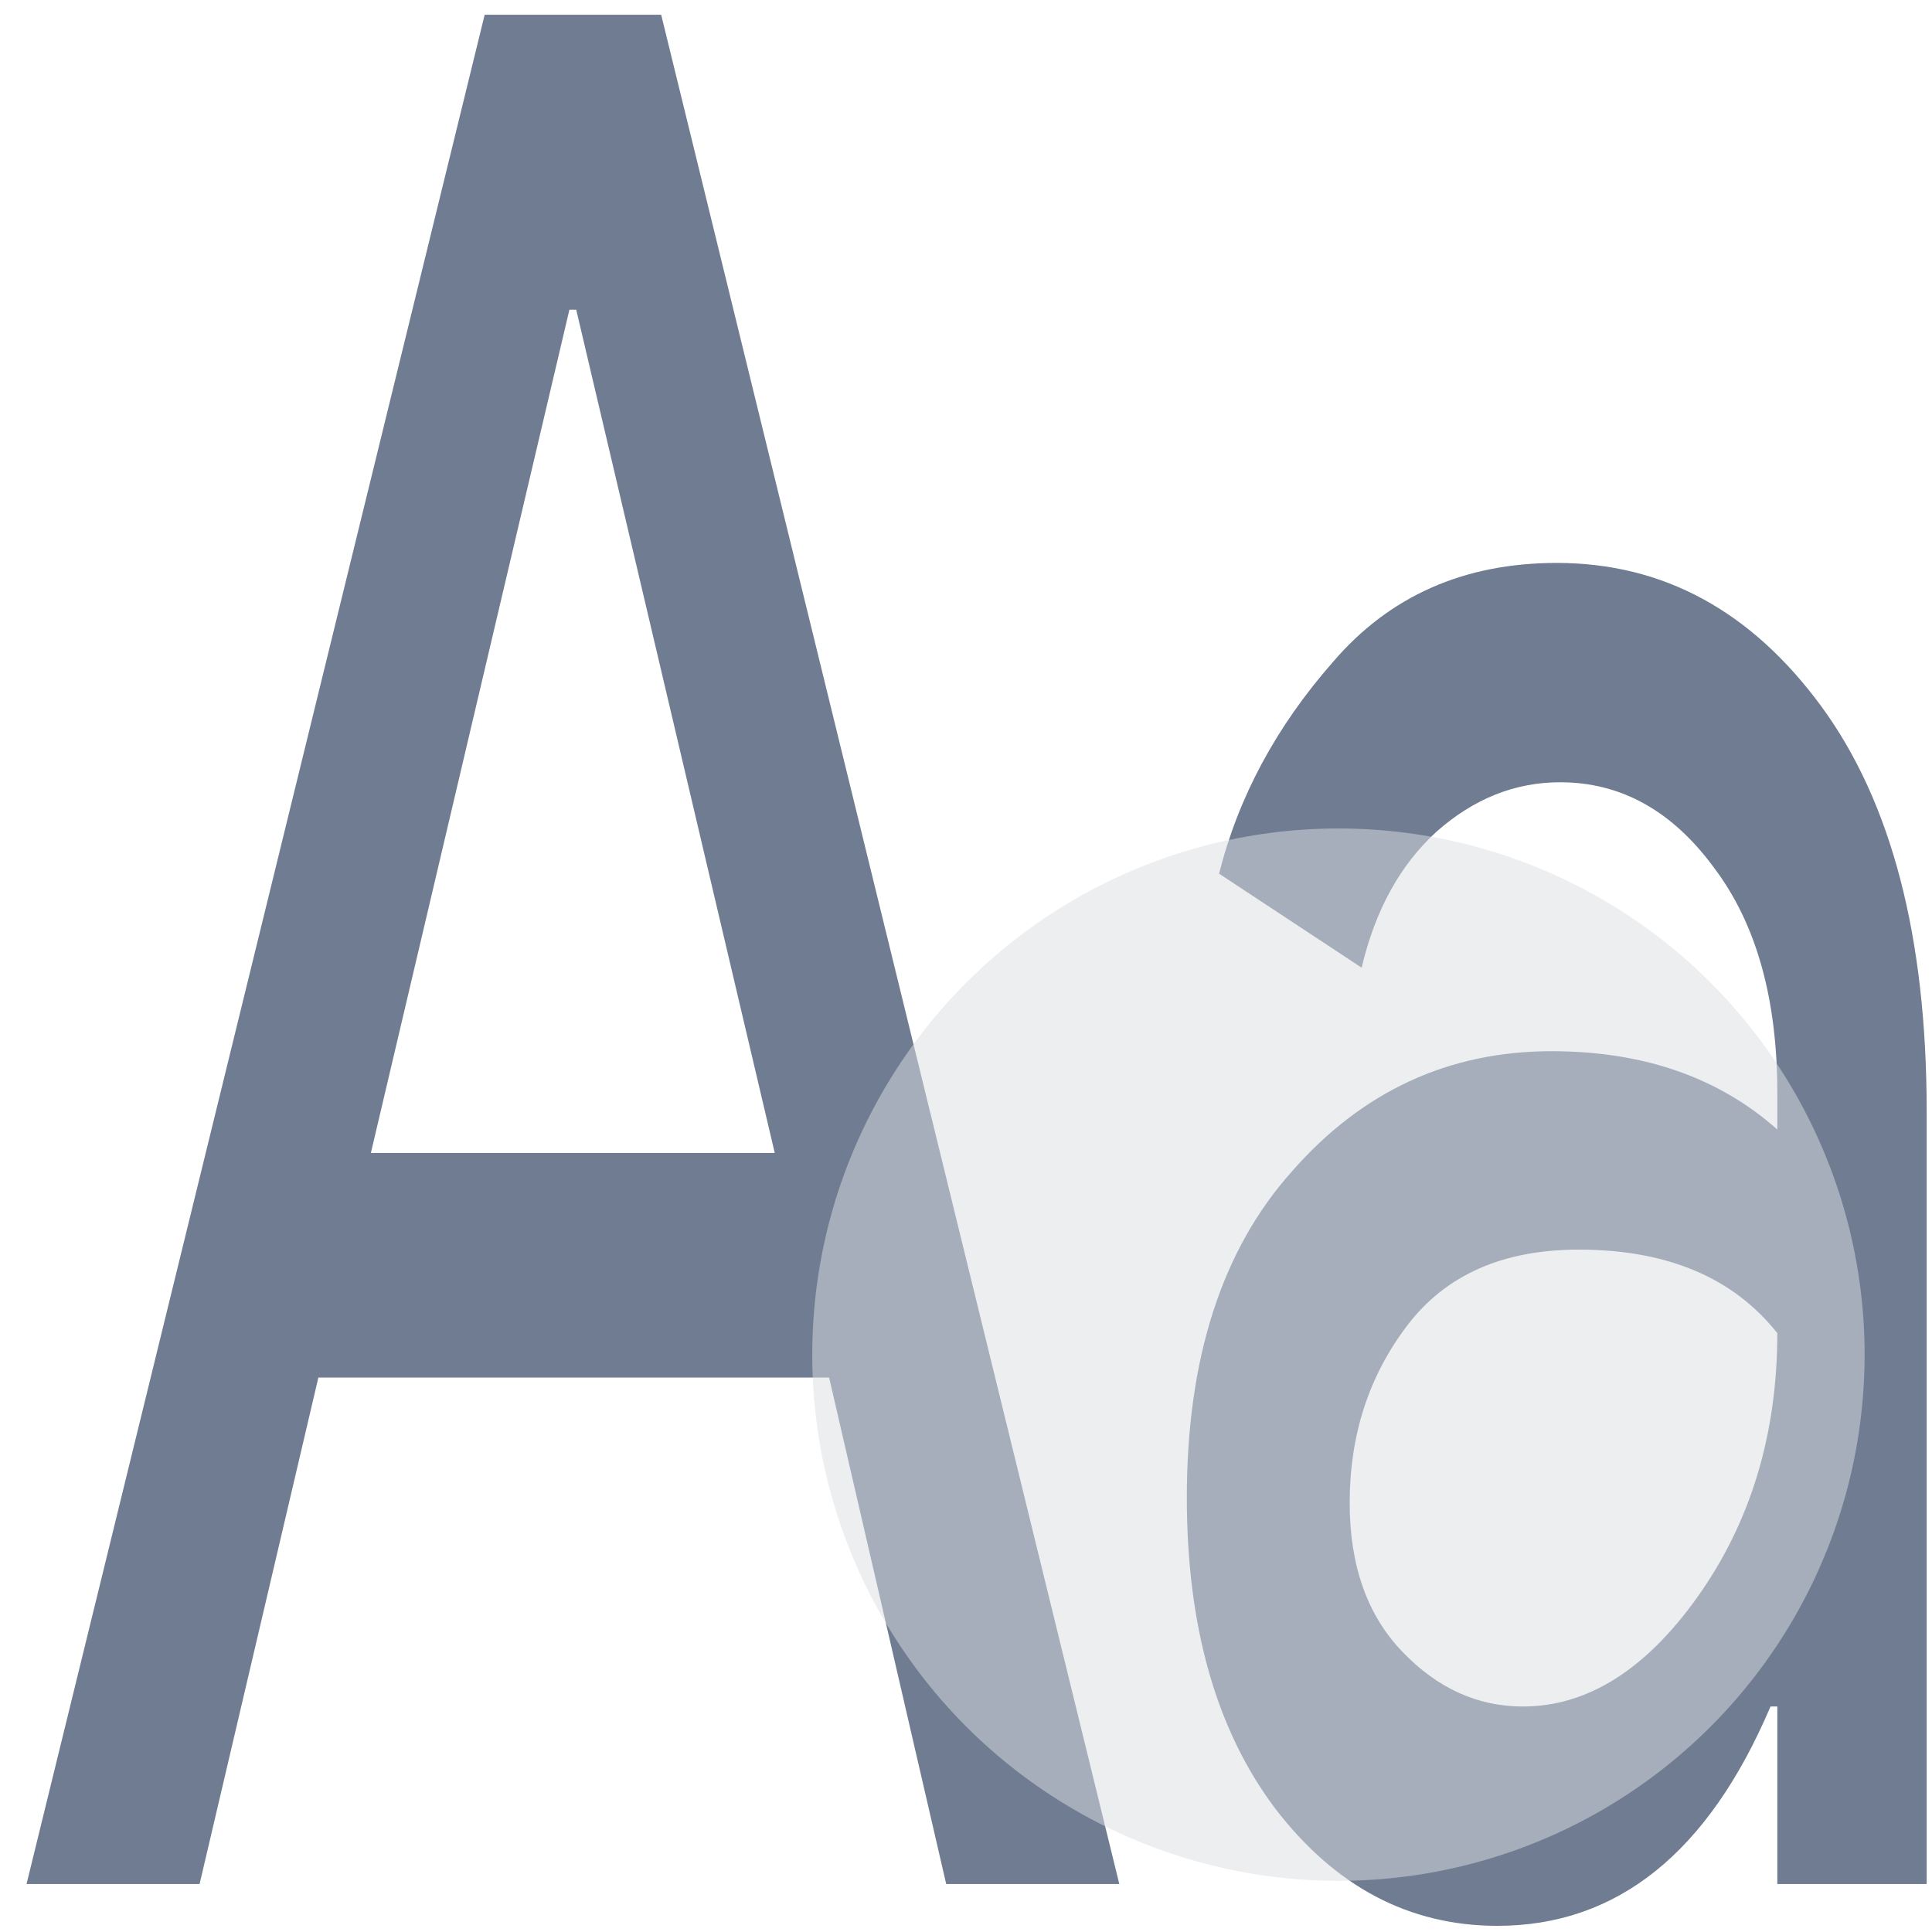 <?xml version="1.0" encoding="UTF-8" standalone="no"?>
<svg
   xmlns:dc="http://purl.org/dc/elements/1.1/"
   xmlns:cc="http://creativecommons.org/ns#"
   xmlns:rdf="http://www.w3.org/1999/02/22-rdf-syntax-ns#"
   xmlns:svg="http://www.w3.org/2000/svg"
   xmlns="http://www.w3.org/2000/svg"
   xmlns:sodipodi="http://sodipodi.sourceforge.net/DTD/sodipodi-0.dtd"
   xmlns:inkscape="http://www.inkscape.org/namespaces/inkscape"
   viewBox="0 0 48 48"
   id="svg2"
   version="1.1"
   inkscape:version="0.91 r13725"
   sodipodi:docname="preferences-desktop-font-installer.svg">
  <sodipodi:namedview
     pagecolor="#ffffff"
     bordercolor="#666666"
     borderopacity="1"
     objecttolerance="10"
     gridtolerance="10"
     guidetolerance="10"
     inkscape:pageopacity="0"
     inkscape:pageshadow="2"
     inkscape:window-width="1280"
     inkscape:window-height="694"
     id="namedview28"
     showgrid="false"
     inkscape:zoom="4.9166667"
     inkscape:cx="-45.661017"
     inkscape:cy="24"
     inkscape:window-x="0"
     inkscape:window-y="0"
     inkscape:window-maximized="1"
     inkscape:current-layer="svg2" />
  <defs
     id="defs4">
    <linearGradient
       id="0"
       x1="56.876"
       y1="16.999"
       x2="56.42"
       y2="-4.536"
       gradientUnits="userSpaceOnUse"
       gradientTransform="matrix(1.03,0,0,1.03,-29.531,26.662)">
      <stop
         stop-color="#1f1f1f"
         id="stop7" />
      <stop
         offset="1"
         stop-color="#656565"
         id="stop9" />
    </linearGradient>
    <linearGradient
       gradientUnits="userSpaceOnUse"
       y2="-25.26"
       x2="51.49"
       y1="19.326"
       x1="52.04"
       id="1"
       gradientTransform="matrix(1.03,0,0,1.03,-29.531,26.662)">
      <stop
         stop-color="#d3d3d3"
         id="stop12" />
      <stop
         offset="1"
         stop-color="#fcf9f9"
         id="stop14" />
    </linearGradient>
  </defs>
  <g
     style="fill:#6f7c91"
     id="g20"
     transform="matrix(1.32,0,0,2.031,-42.724,31.749)">
    <path
       inkscape:connector-curvature="0"
       id="path22"
       d="m 32.866,7.415 8.623,-22.867 3.322,0 8.623,22.867 -3.258,0 -2.204,-6.196 -9.613,0 -2.236,6.196 -3.258,0 m 6.483,-8.943 7.601,0 -3.737,-10.316 -0.128,0 -3.737,10.316"
       style="fill:#6f7c91" />
    <path
       inkscape:connector-curvature="0"
       id="path24"
       d="m 60.55,7.926 q -2.491,0 -4.184,-1.437 -1.661,-1.437 -1.661,-3.801 0,-2.555 1.98,-3.992 1.98,-1.469 4.886,-1.469 2.587,0 4.248,0.958 l 0,-0.447 q 0,-1.725 -1.182,-2.747 -1.182,-1.054 -2.906,-1.054 -1.278,0 -2.331,0.607 -1.022,0.607 -1.405,1.661 l -2.683,-1.15 q 0.543,-1.405 2.14,-2.587 1.597,-1.214 4.216,-1.214 3,0 4.982,1.757 1.98,1.757 1.98,4.95 l 0,9.454 -2.811,0 0,-2.172 -0.128,0 q -1.757,2.683 -5.142,2.683 m 0.479,-2.683 q 1.82,0 3.29,-1.341 1.501,-1.373 1.501,-3.226 -1.246,-1.022 -3.737,-1.022 -2.14,0 -3.226,0.926 -1.086,0.926 -1.086,2.172 0,1.15 0.99,1.82 0.99,0.671 2.268,0.671"
       style="fill:#6f7c91" />
  </g>
  <circle
     style="fill:#dbdee3;fill-opacity:0.508;stroke:none;stroke-width:2.561"
     id="circle26"
     cy="33.656"
     cx="33.253"
     r="13.073" />
</svg>
